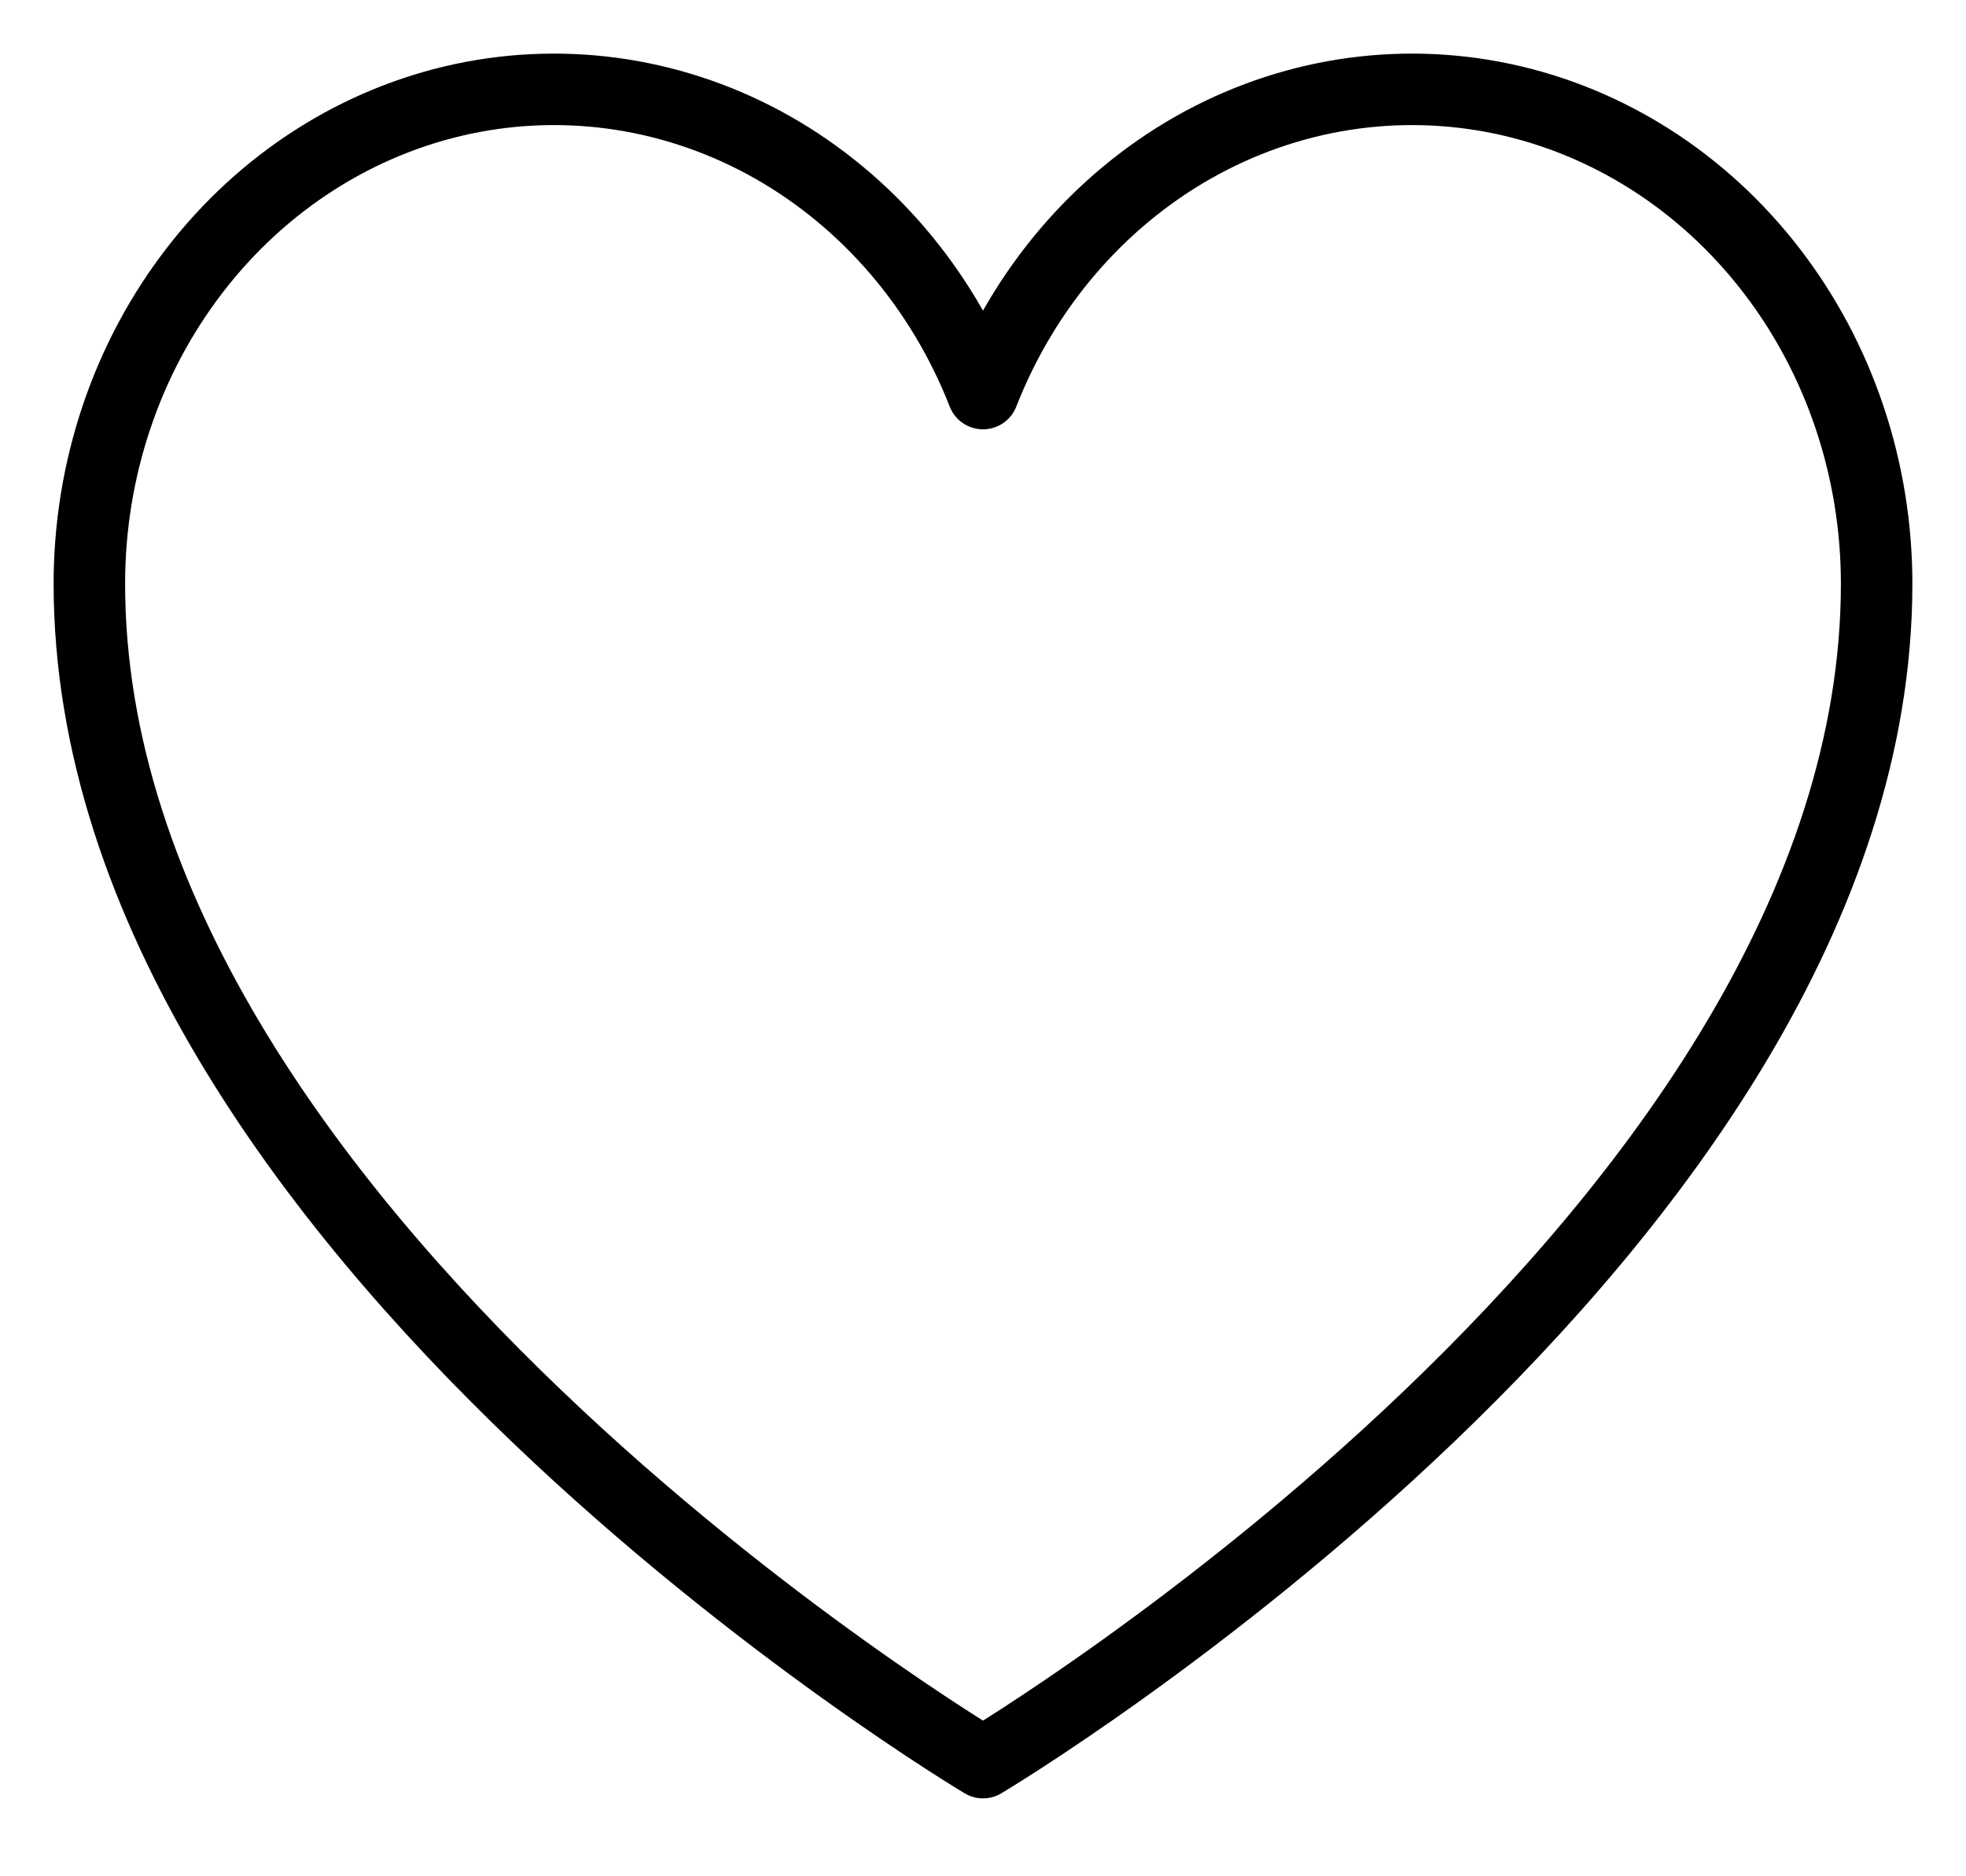 <svg width="22" height="21" viewBox="0 0 22 21" fill="none" xmlns="http://www.w3.org/2000/svg">
<path d="M11 19.728C11 19.728 1 13.769 1 6.533C1 5.254 1.416 4.014 2.179 3.025C2.941 2.036 4.001 1.358 5.18 1.107C6.359 0.857 7.583 1.048 8.644 1.649C9.705 2.251 10.538 3.224 11 4.405C11.462 3.224 12.295 2.251 13.356 1.649C14.417 1.048 15.641 0.857 16.82 1.107C17.999 1.358 19.059 2.036 19.821 3.025C20.584 4.014 21 5.254 21 6.533C21 13.769 11 19.728 11 19.728Z" stroke="currentColor" stroke-width="0.8" stroke-linecap="round" stroke-linejoin="round"/>
</svg>

